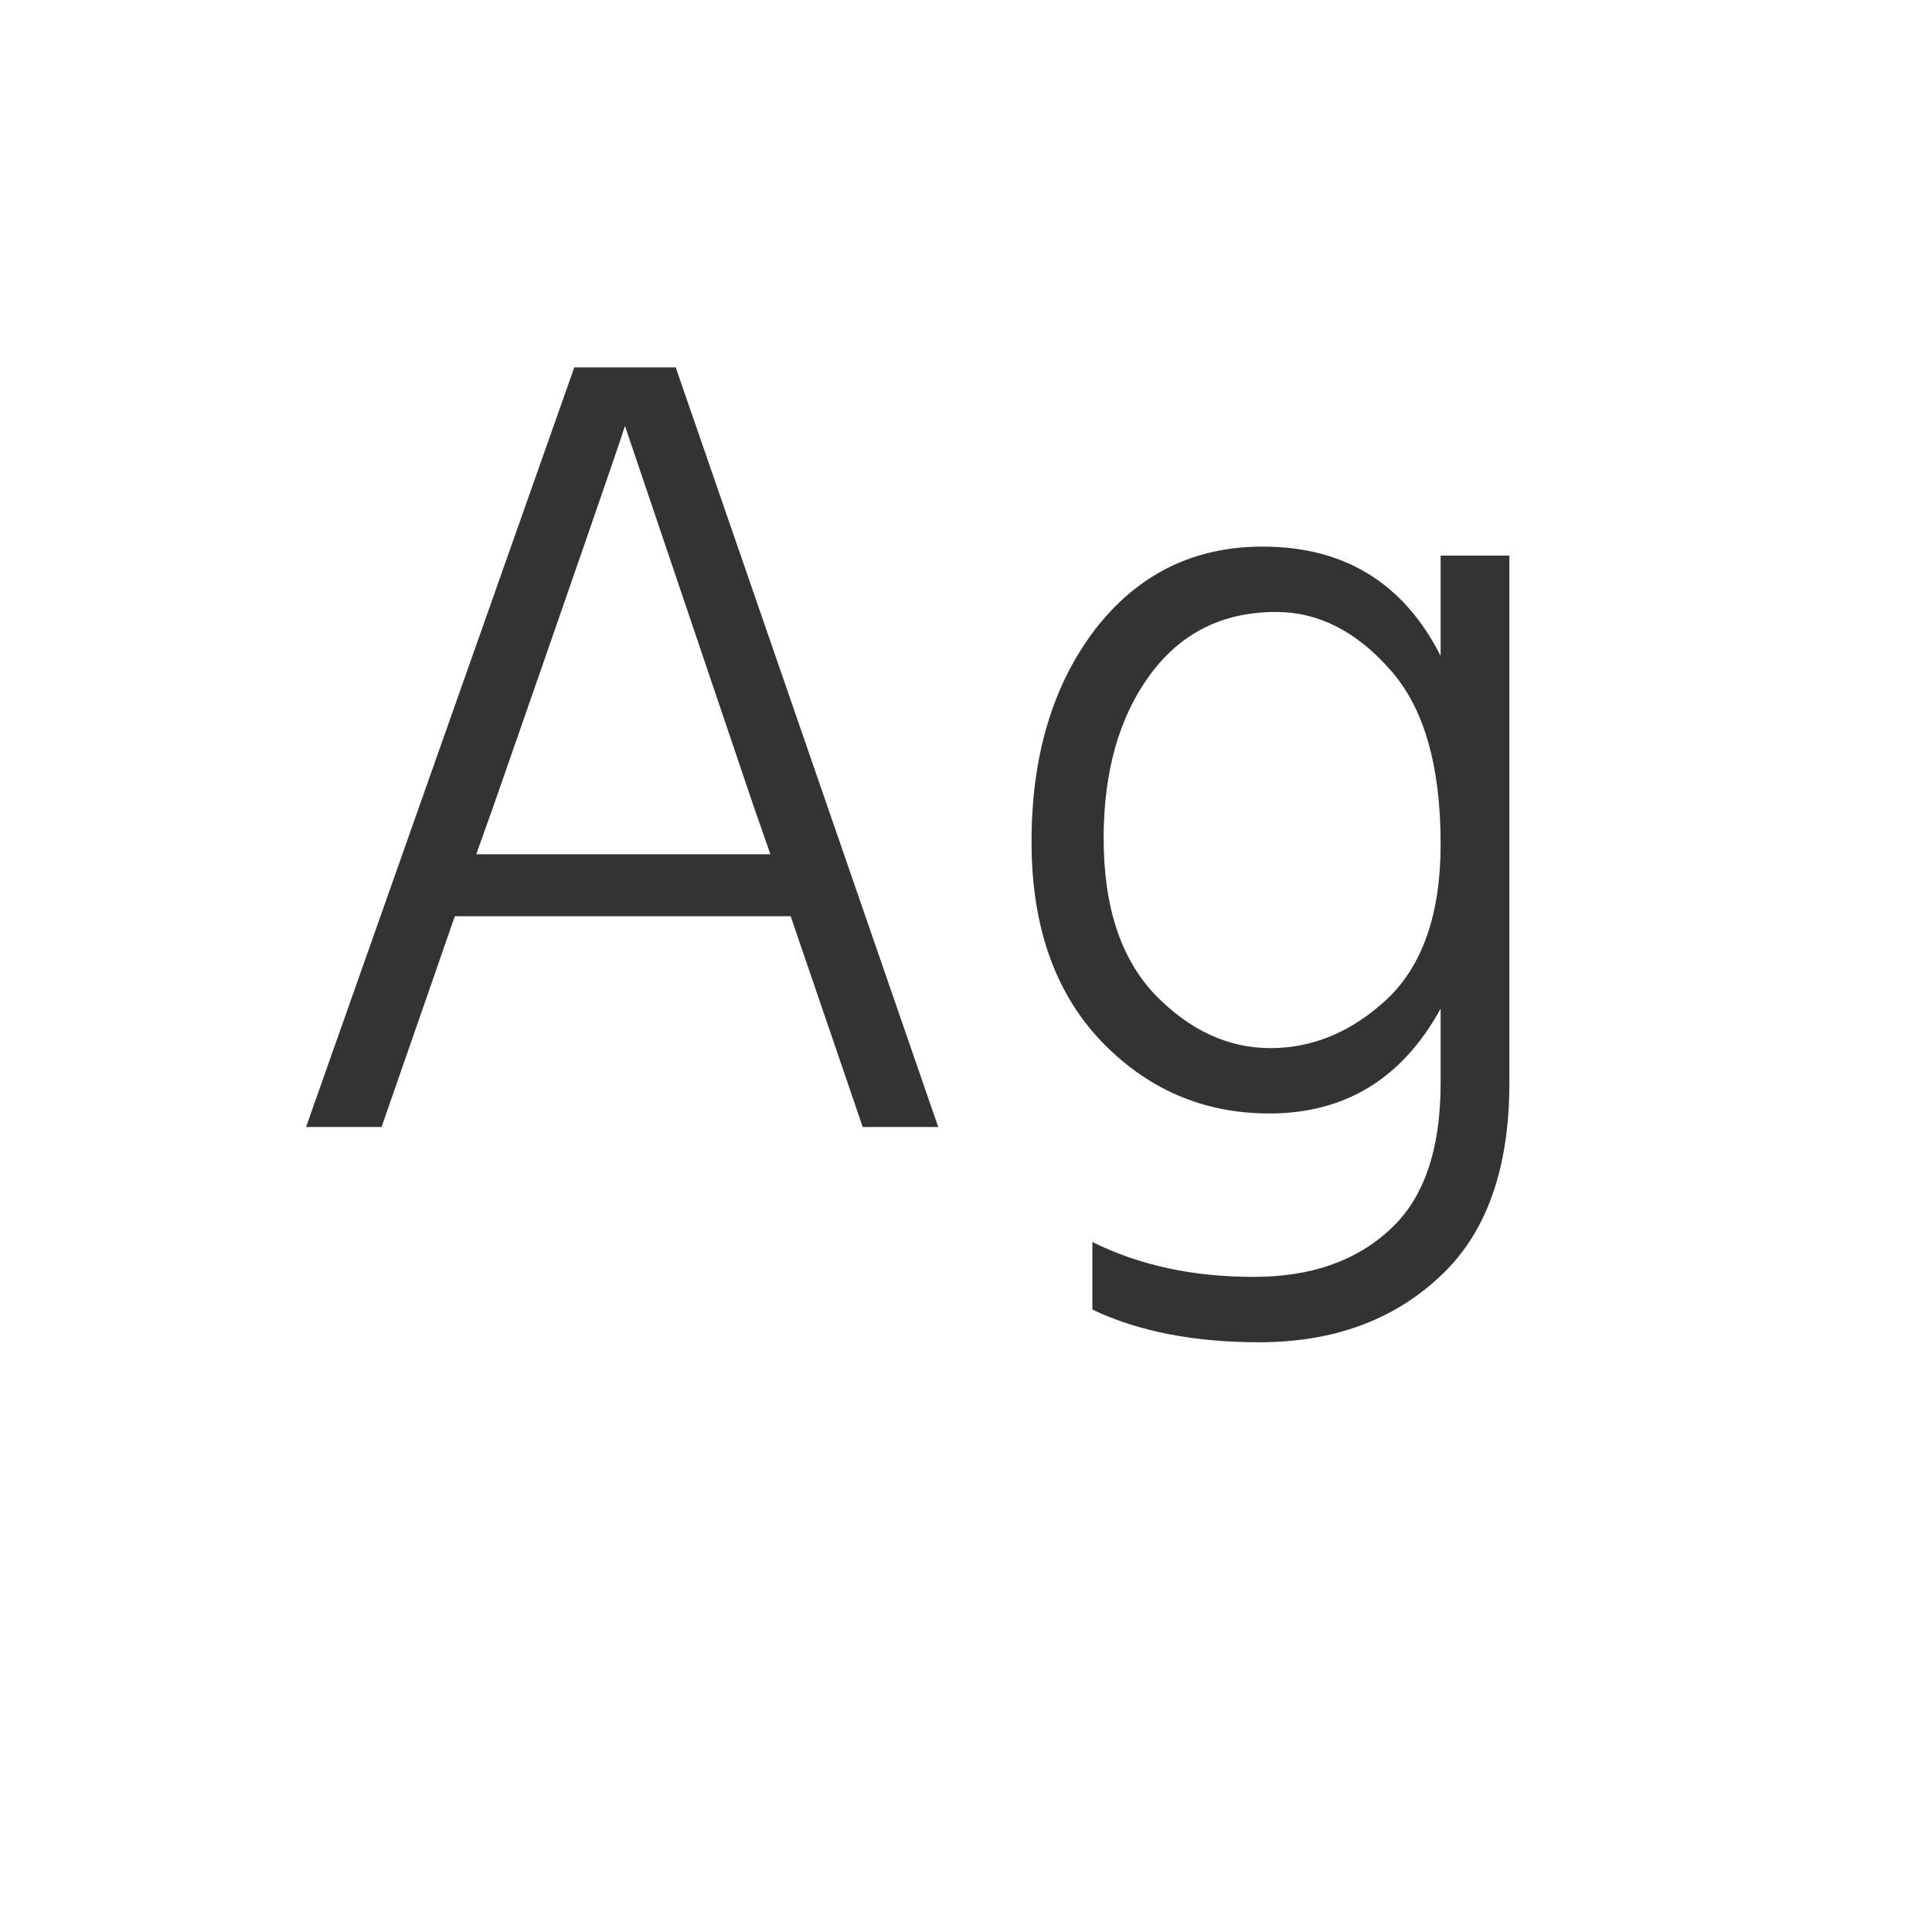 <svg width="24" height="24" viewBox="0 0 24 24" fill="none" xmlns="http://www.w3.org/2000/svg">
<path d="M6.126 10.024L5.916 10.612H9.57L9.36 10.01L7.764 5.292C7.642 5.665 7.096 7.243 6.126 10.024ZM4.74 14H3.802L7.134 4.564H8.394L11.655 14H10.717L9.822 11.382H5.65L4.74 14ZM18.75 13.454C18.75 14.527 18.46 15.33 17.882 15.862C17.303 16.403 16.556 16.674 15.642 16.674C14.83 16.674 14.139 16.539 13.57 16.268V15.428C14.148 15.717 14.816 15.862 15.572 15.862C16.281 15.862 16.846 15.666 17.266 15.274C17.686 14.891 17.896 14.285 17.896 13.454V12.53C17.42 13.398 16.71 13.832 15.768 13.832C14.946 13.832 14.246 13.529 13.668 12.922C13.098 12.315 12.814 11.494 12.814 10.458C12.814 9.394 13.075 8.517 13.598 7.826C14.13 7.135 14.825 6.79 15.684 6.79C16.701 6.79 17.438 7.243 17.896 8.148V6.902H18.75V13.454ZM13.71 10.416C13.71 11.265 13.924 11.914 14.354 12.362C14.783 12.801 15.259 13.02 15.782 13.02C16.314 13.02 16.799 12.815 17.238 12.404C17.676 11.984 17.896 11.345 17.896 10.486C17.896 9.506 17.686 8.783 17.266 8.316C16.846 7.84 16.374 7.602 15.852 7.602C15.189 7.602 14.666 7.863 14.284 8.386C13.901 8.909 13.71 9.585 13.71 10.416Z" fill="#333333"/>
</svg>
